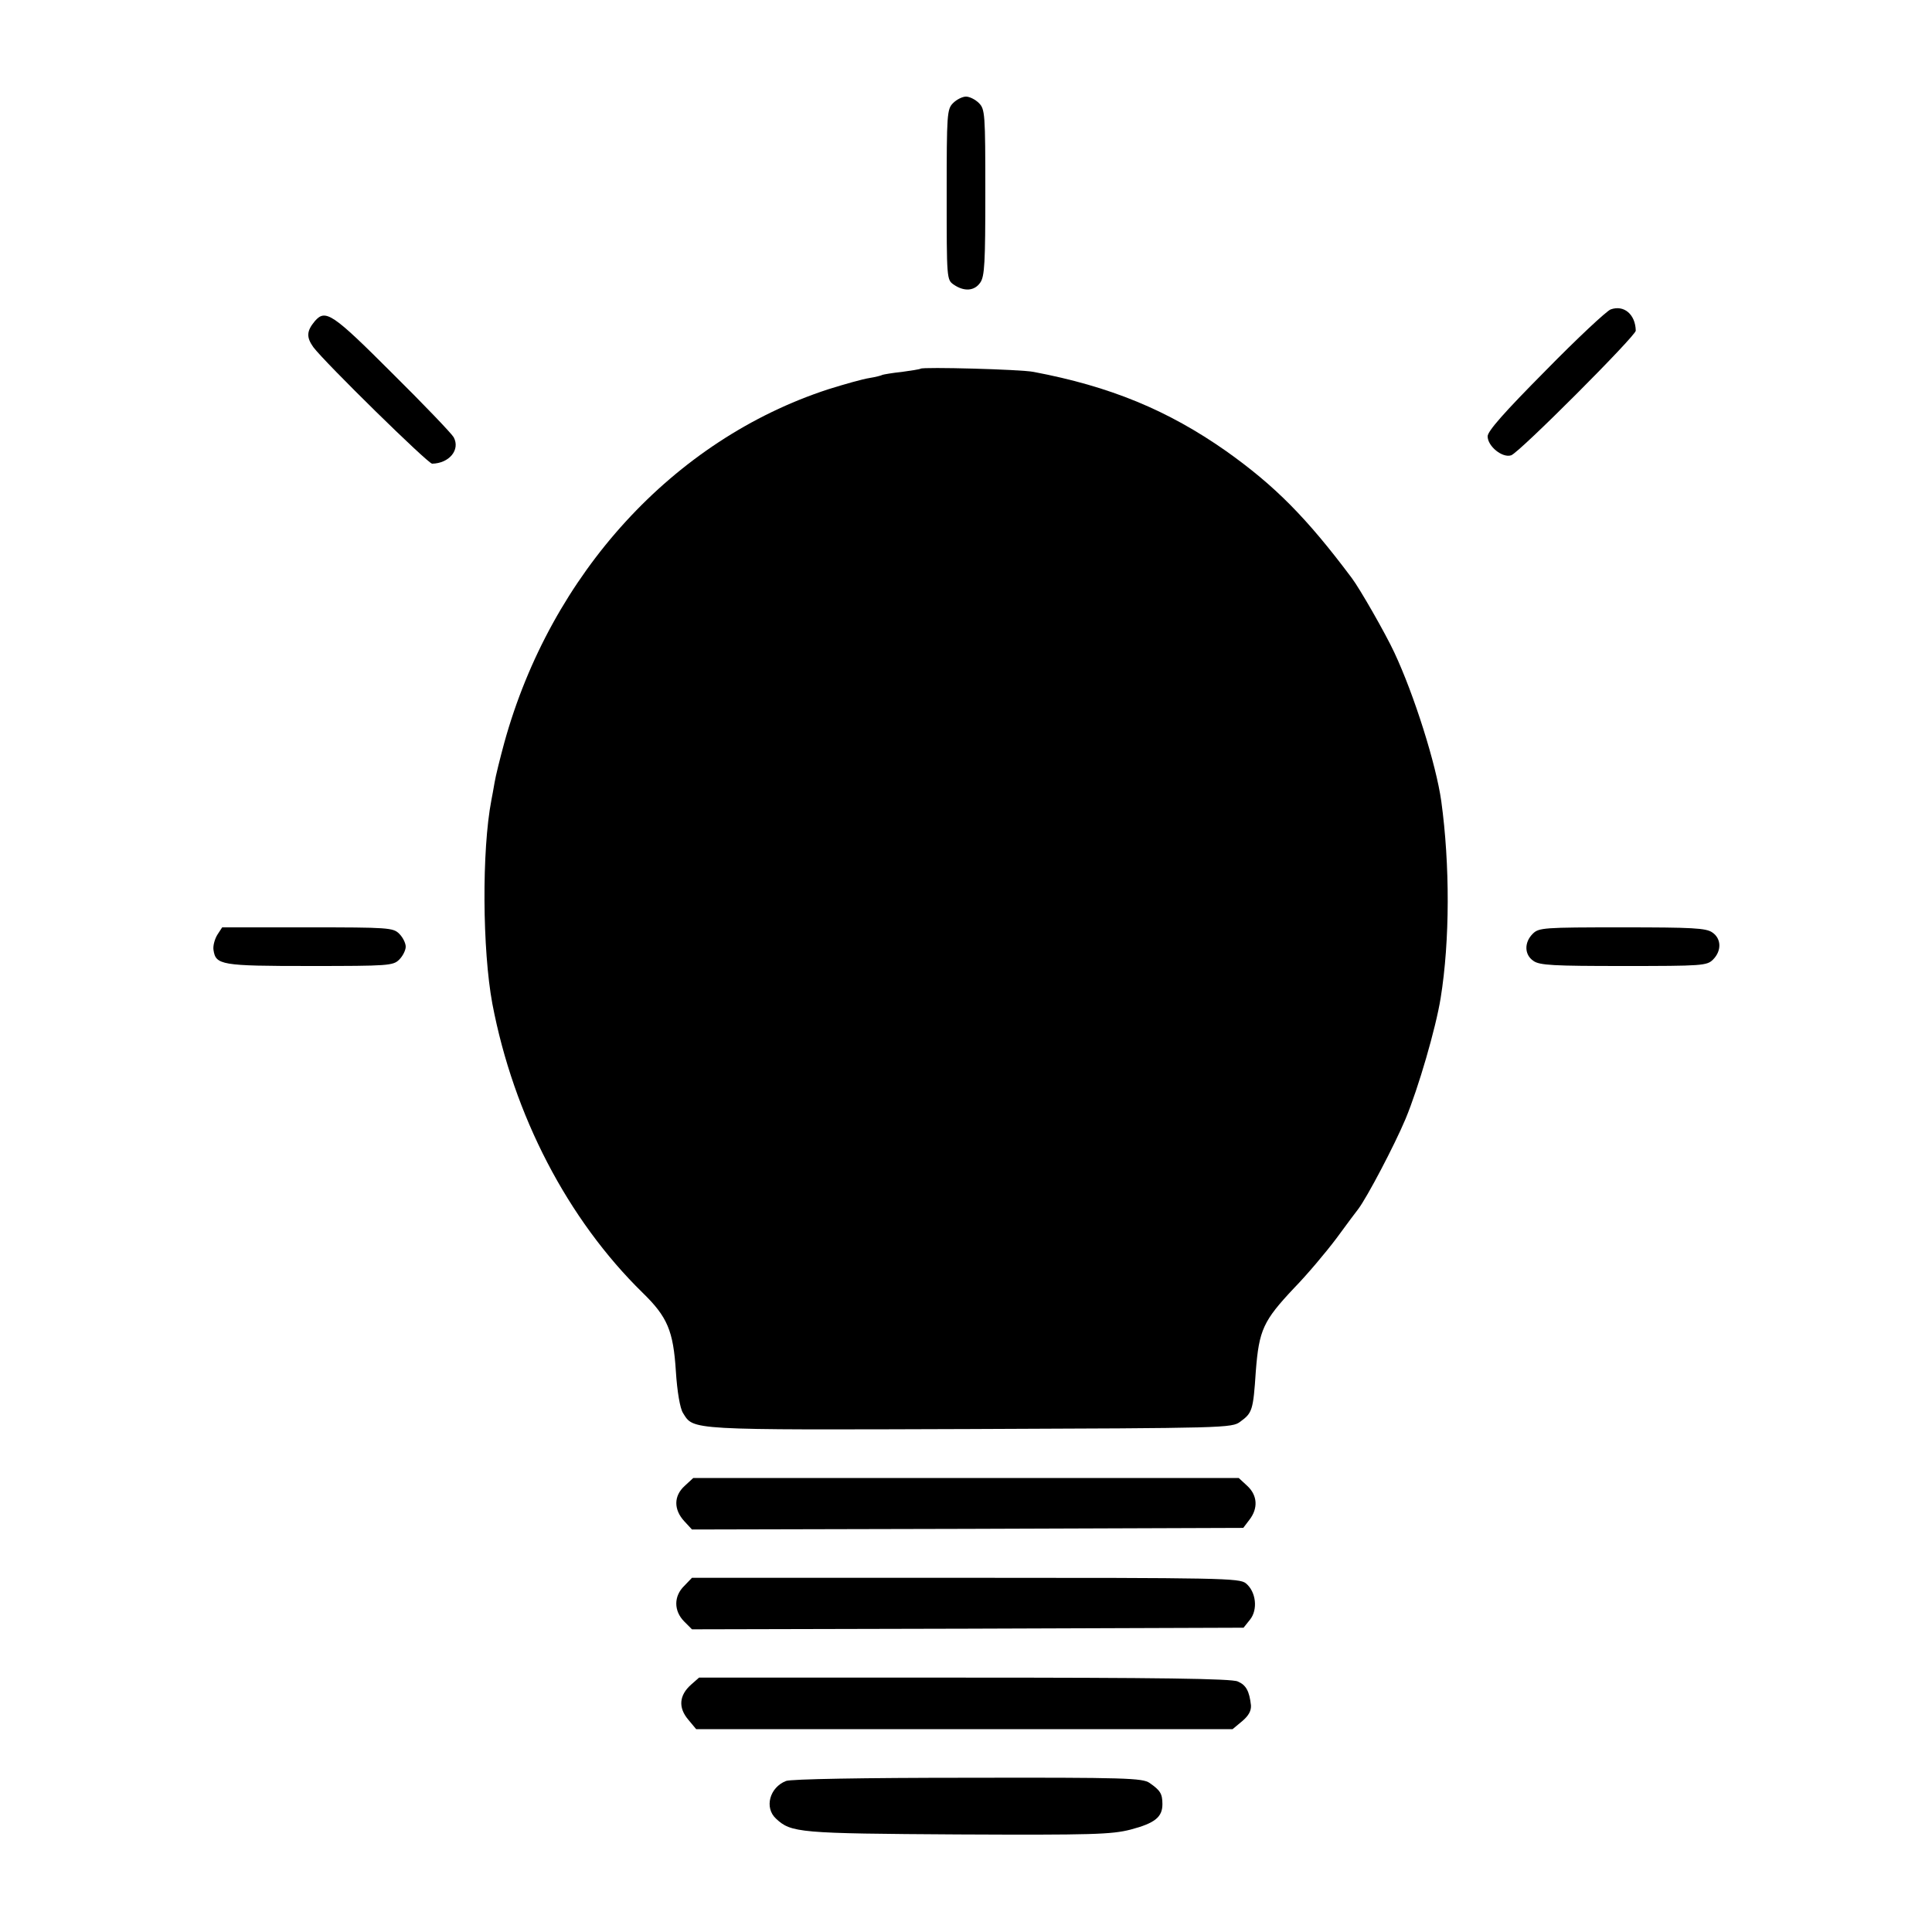 <?xml version="1.0" standalone="no"?>
<!DOCTYPE svg PUBLIC "-//W3C//DTD SVG 20010904//EN"
 "http://www.w3.org/TR/2001/REC-SVG-20010904/DTD/svg10.dtd">
<svg version="1.0" xmlns="http://www.w3.org/2000/svg"
 width="600pt" height="600pt" viewBox="0 0 600 600"
 preserveAspectRatio="xMidYMid meet">
<g transform="translate(0,600) scale(0.1,-0.1)"
fill="#000000" stroke="none">
<path d="M2960 5680 c-19 -19 -20 -33 -20 -284 0 -262 0 -265 22 -280 32 -22
64 -20 82 6 14 19 16 63 16 280 0 245 -1 259 -20 278 -11 11 -29 20 -40 20
-11 0 -29 -9 -40 -20z"/>
<path d="M5002 5039 c-13 -5 -104 -90 -202 -190 -129 -130 -180 -188 -180
-204 0 -31 46 -68 73 -59 25 8 387 371 387 387 -1 51 -37 81 -78 66z"/>
<path d="M978 5003 c-26 -31 -27 -50 -5 -81 36 -48 356 -362 369 -362 53 1 88
43 67 82 -6 11 -92 101 -191 199 -185 185 -207 200 -240 162z"/>
<path d="M2859 4855 c-3 -2 -29 -6 -58 -10 -30 -3 -57 -8 -60 -9 -3 -2 -22 -7
-41 -10 -20 -3 -77 -19 -128 -35 -481 -157 -861 -573 -1006 -1098 -13 -48 -27
-104 -30 -123 -3 -19 -8 -44 -10 -55 -30 -156 -28 -465 3 -632 66 -347 234
-670 467 -898 77 -75 95 -118 103 -244 4 -63 13 -115 22 -129 34 -54 10 -53
891 -50 795 3 814 3 840 23 37 27 40 35 48 156 10 129 23 157 119 259 40 41
99 111 132 155 32 44 63 85 67 90 28 37 113 199 147 280 40 96 94 282 109 375
29 179 29 415 2 612 -16 114 -84 330 -146 462 -27 58 -107 198 -132 231 -140
187 -238 286 -390 394 -181 127 -360 201 -598 246 -39 8 -345 16 -351 10z"/>
<path d="M675 3097 c-8 -13 -14 -34 -12 -47 7 -47 23 -50 299 -50 245 0 259 1
278 20 11 11 20 29 20 40 0 11 -9 29 -20 40 -19 19 -33 20 -285 20 l-265 0
-15 -23z"/>
<path d="M4760 3100 c-27 -27 -26 -65 2 -84 19 -14 63 -16 280 -16 245 0 259
1 278 20 27 27 26 65 -2 84 -19 14 -63 16 -280 16 -245 0 -259 -1 -278 -20z"/>
<path d="M2126 1385 c-34 -31 -34 -73 -1 -109 l24 -26 856 2 856 3 19 25 c28
36 25 76 -6 105 l-27 25 -847 0 -847 0 -27 -25z"/>
<path d="M2125 1075 c-33 -32 -33 -78 0 -111 l24 -24 857 2 856 3 20 25 c25
31 19 87 -13 113 -20 16 -76 17 -871 17 l-849 0 -24 -25z"/>
<path d="M2146 768 c-37 -33 -40 -71 -9 -108 l25 -30 833 0 833 0 30 25 c20
17 28 32 27 49 -5 44 -15 63 -41 74 -18 9 -249 12 -849 12 l-824 0 -25 -22z"/>
<path d="M2441 469 c-51 -20 -68 -83 -31 -117 47 -44 71 -46 565 -49 419 -2
477 0 536 15 76 20 99 39 99 79 0 33 -7 43 -40 66 -22 15 -73 17 -565 16 -321
0 -550 -4 -564 -10z"/>
</g>
</svg>
